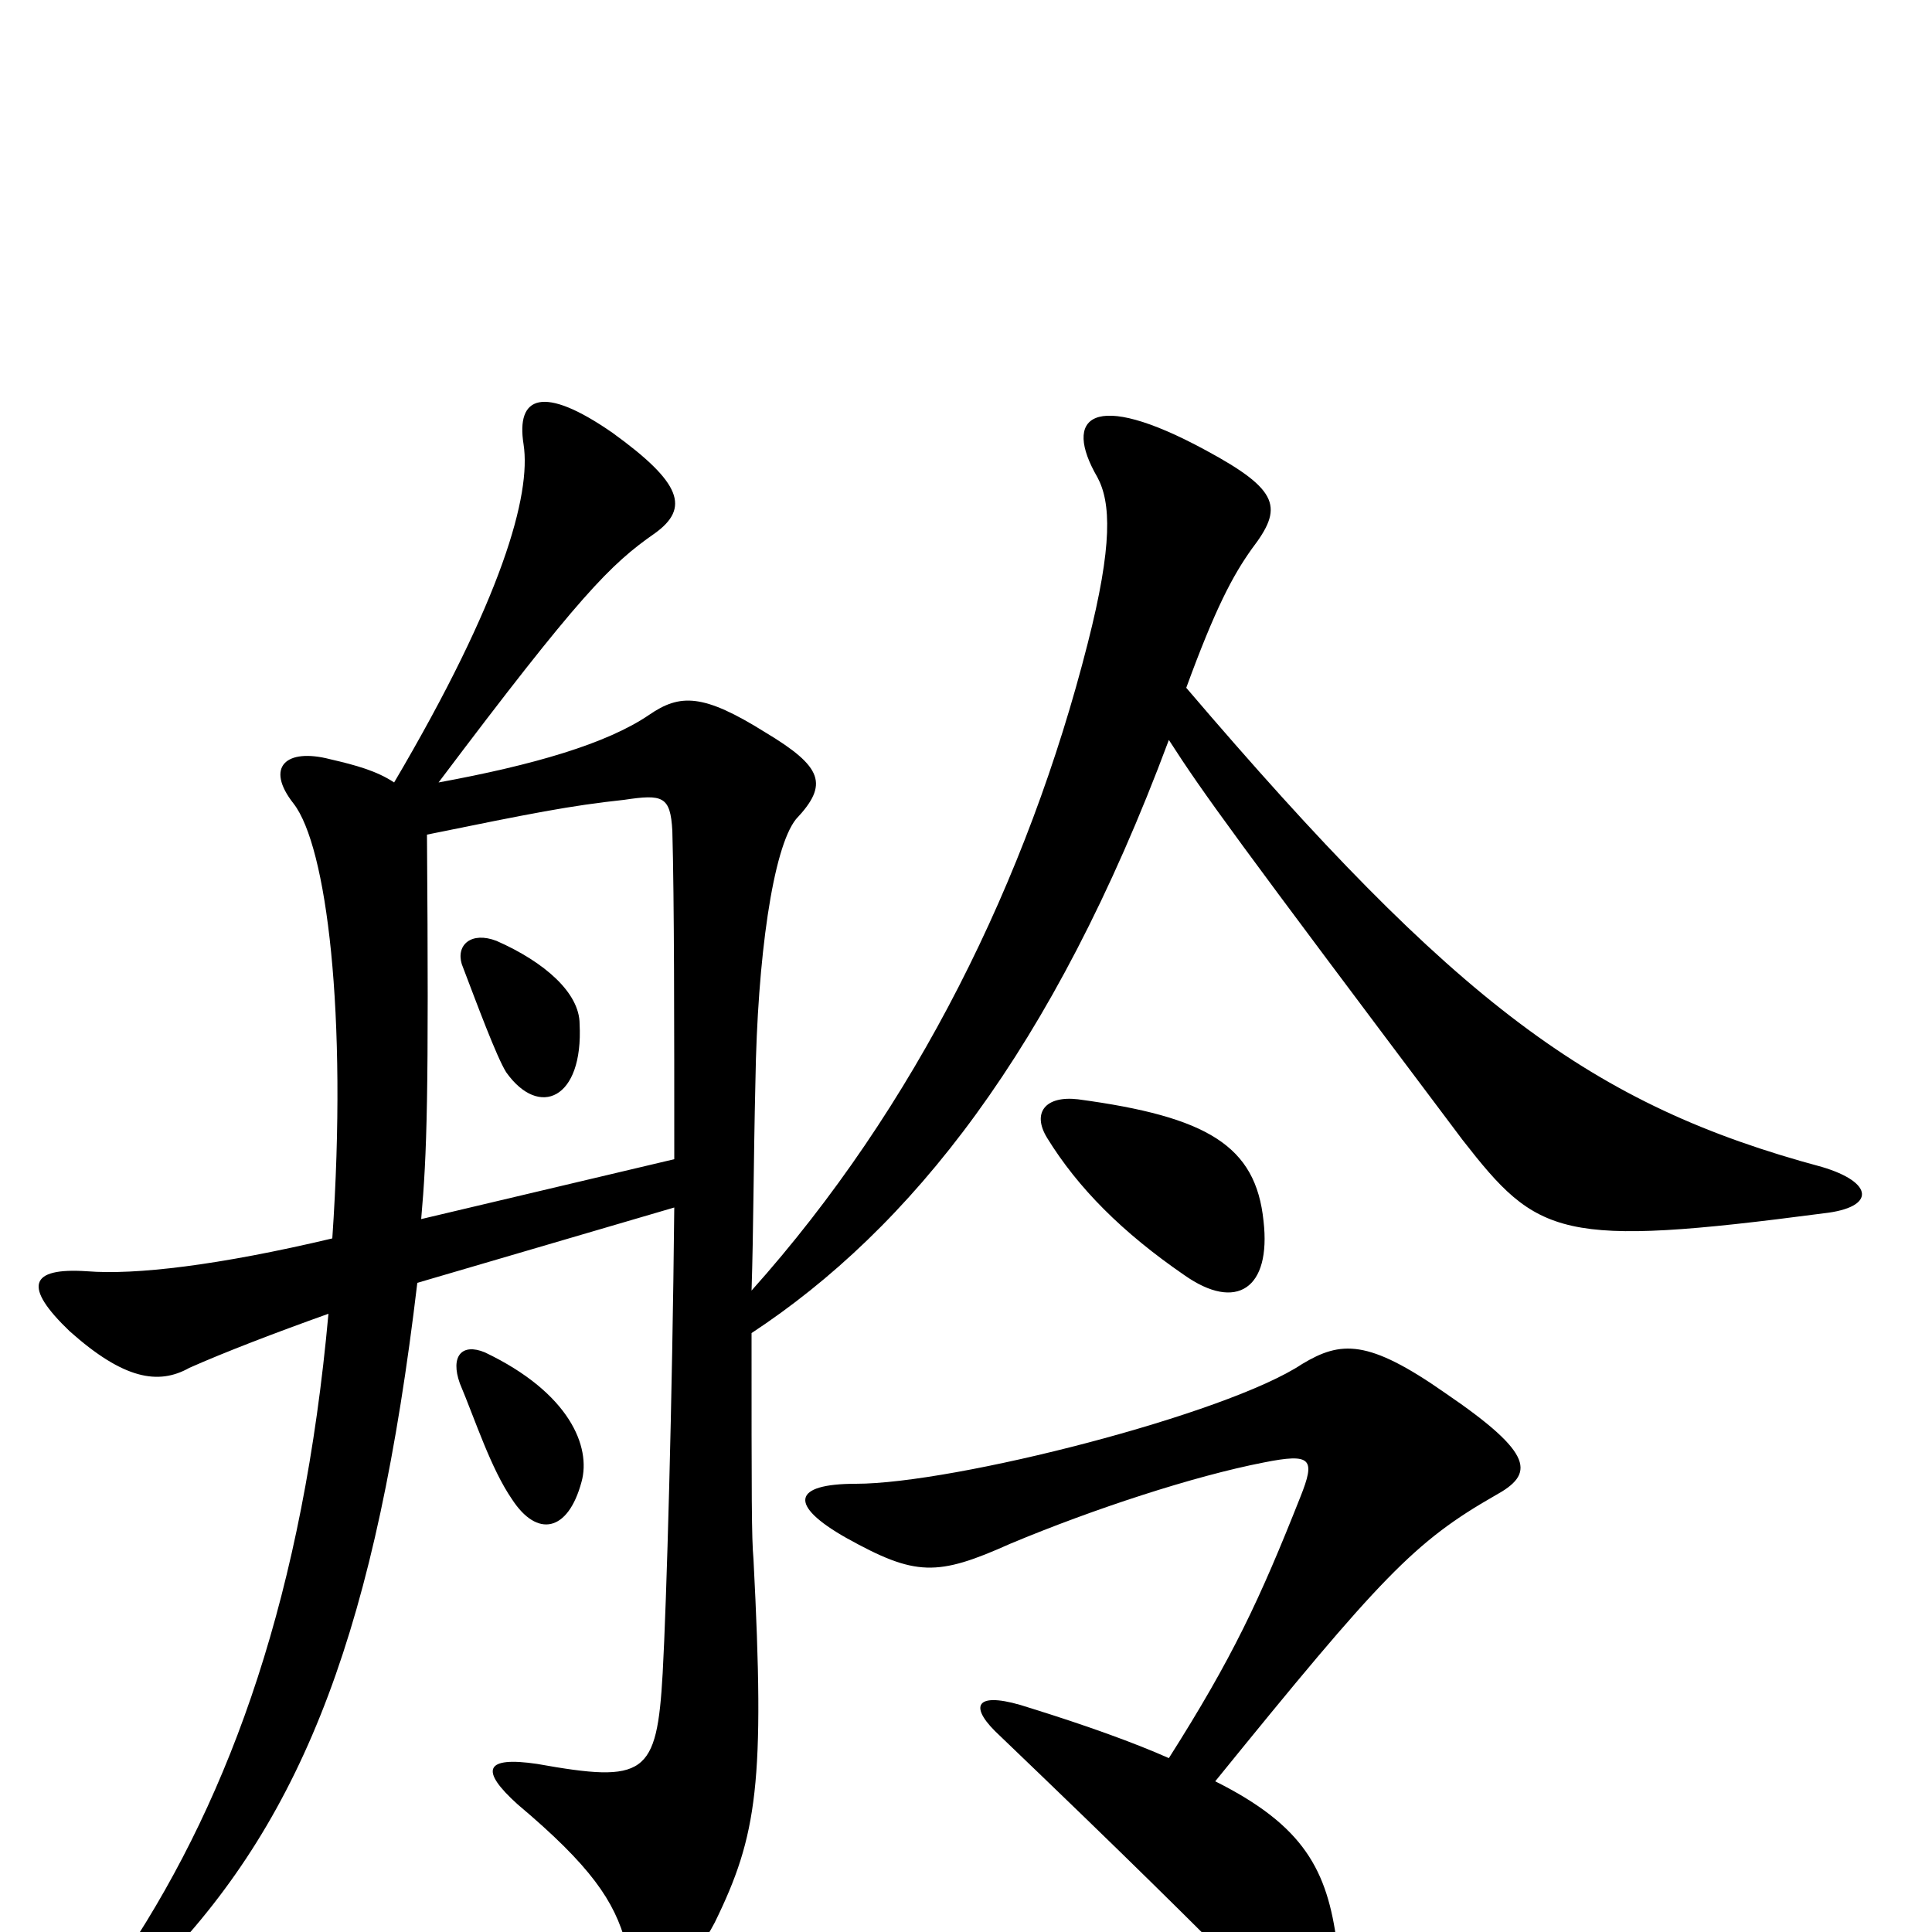 <svg xmlns="http://www.w3.org/2000/svg" viewBox="0 -1000 1000 1000">
	<path fill="#000000" d="M300 -470C300 -486 282 -502 257 -513C244 -518 236 -511 239 -501C247 -480 257 -453 262 -445C279 -421 302 -431 300 -470ZM301 -233C306 -251 295 -279 251 -300C239 -305 233 -298 238 -284C246 -265 254 -240 265 -224C278 -204 294 -207 301 -233ZM221 -568C275 -579 295 -583 323 -586C343 -589 347 -588 348 -570C349 -534 349 -469 349 -400L218 -369C221 -403 222 -432 221 -568ZM654 -368C650 -407 625 -422 558 -431C541 -433 534 -424 542 -411C558 -385 581 -362 613 -340C640 -321 658 -333 654 -368ZM605 -90C587 -98 562 -107 533 -116C506 -125 501 -118 515 -104C587 -35 612 -10 657 35C675 54 697 42 692 6C687 -32 675 -55 629 -78C715 -184 732 -202 774 -226C794 -237 795 -247 748 -279C708 -307 694 -306 674 -294C635 -268 494 -232 443 -232C410 -232 408 -221 438 -204C474 -184 485 -184 523 -201C566 -219 618 -236 654 -243C679 -248 681 -245 673 -225C652 -172 638 -142 605 -90ZM605 -617C623 -589 639 -567 757 -410C796 -360 807 -354 944 -372C971 -375 970 -388 943 -396C824 -428 754 -480 614 -644C629 -685 638 -702 648 -716C664 -737 663 -746 624 -767C565 -799 550 -784 568 -753C575 -740 576 -718 563 -667C532 -545 474 -427 389 -332C390 -362 390 -398 391 -440C392 -504 400 -561 412 -576C429 -594 426 -603 396 -621C364 -641 352 -641 336 -630C314 -615 276 -604 227 -595C300 -692 316 -708 339 -724C357 -737 353 -750 317 -776C281 -801 267 -795 271 -770C275 -744 260 -690 204 -595C195 -601 184 -604 171 -607C148 -613 137 -603 152 -584C169 -562 180 -476 172 -359C113 -345 70 -340 45 -342C15 -344 12 -334 36 -311C64 -286 82 -283 98 -292C116 -300 142 -310 170 -320C157 -176 120 -72 66 10C52 33 59 42 84 16C158 -61 195 -159 216 -336L349 -375C348 -275 345 -170 343 -134C340 -81 334 -77 278 -87C251 -91 248 -84 268 -66C306 -34 318 -16 324 6C330 29 350 33 370 -5C392 -50 396 -77 390 -193C389 -204 389 -224 389 -310C471 -364 545 -456 605 -617Z"/>
</svg>